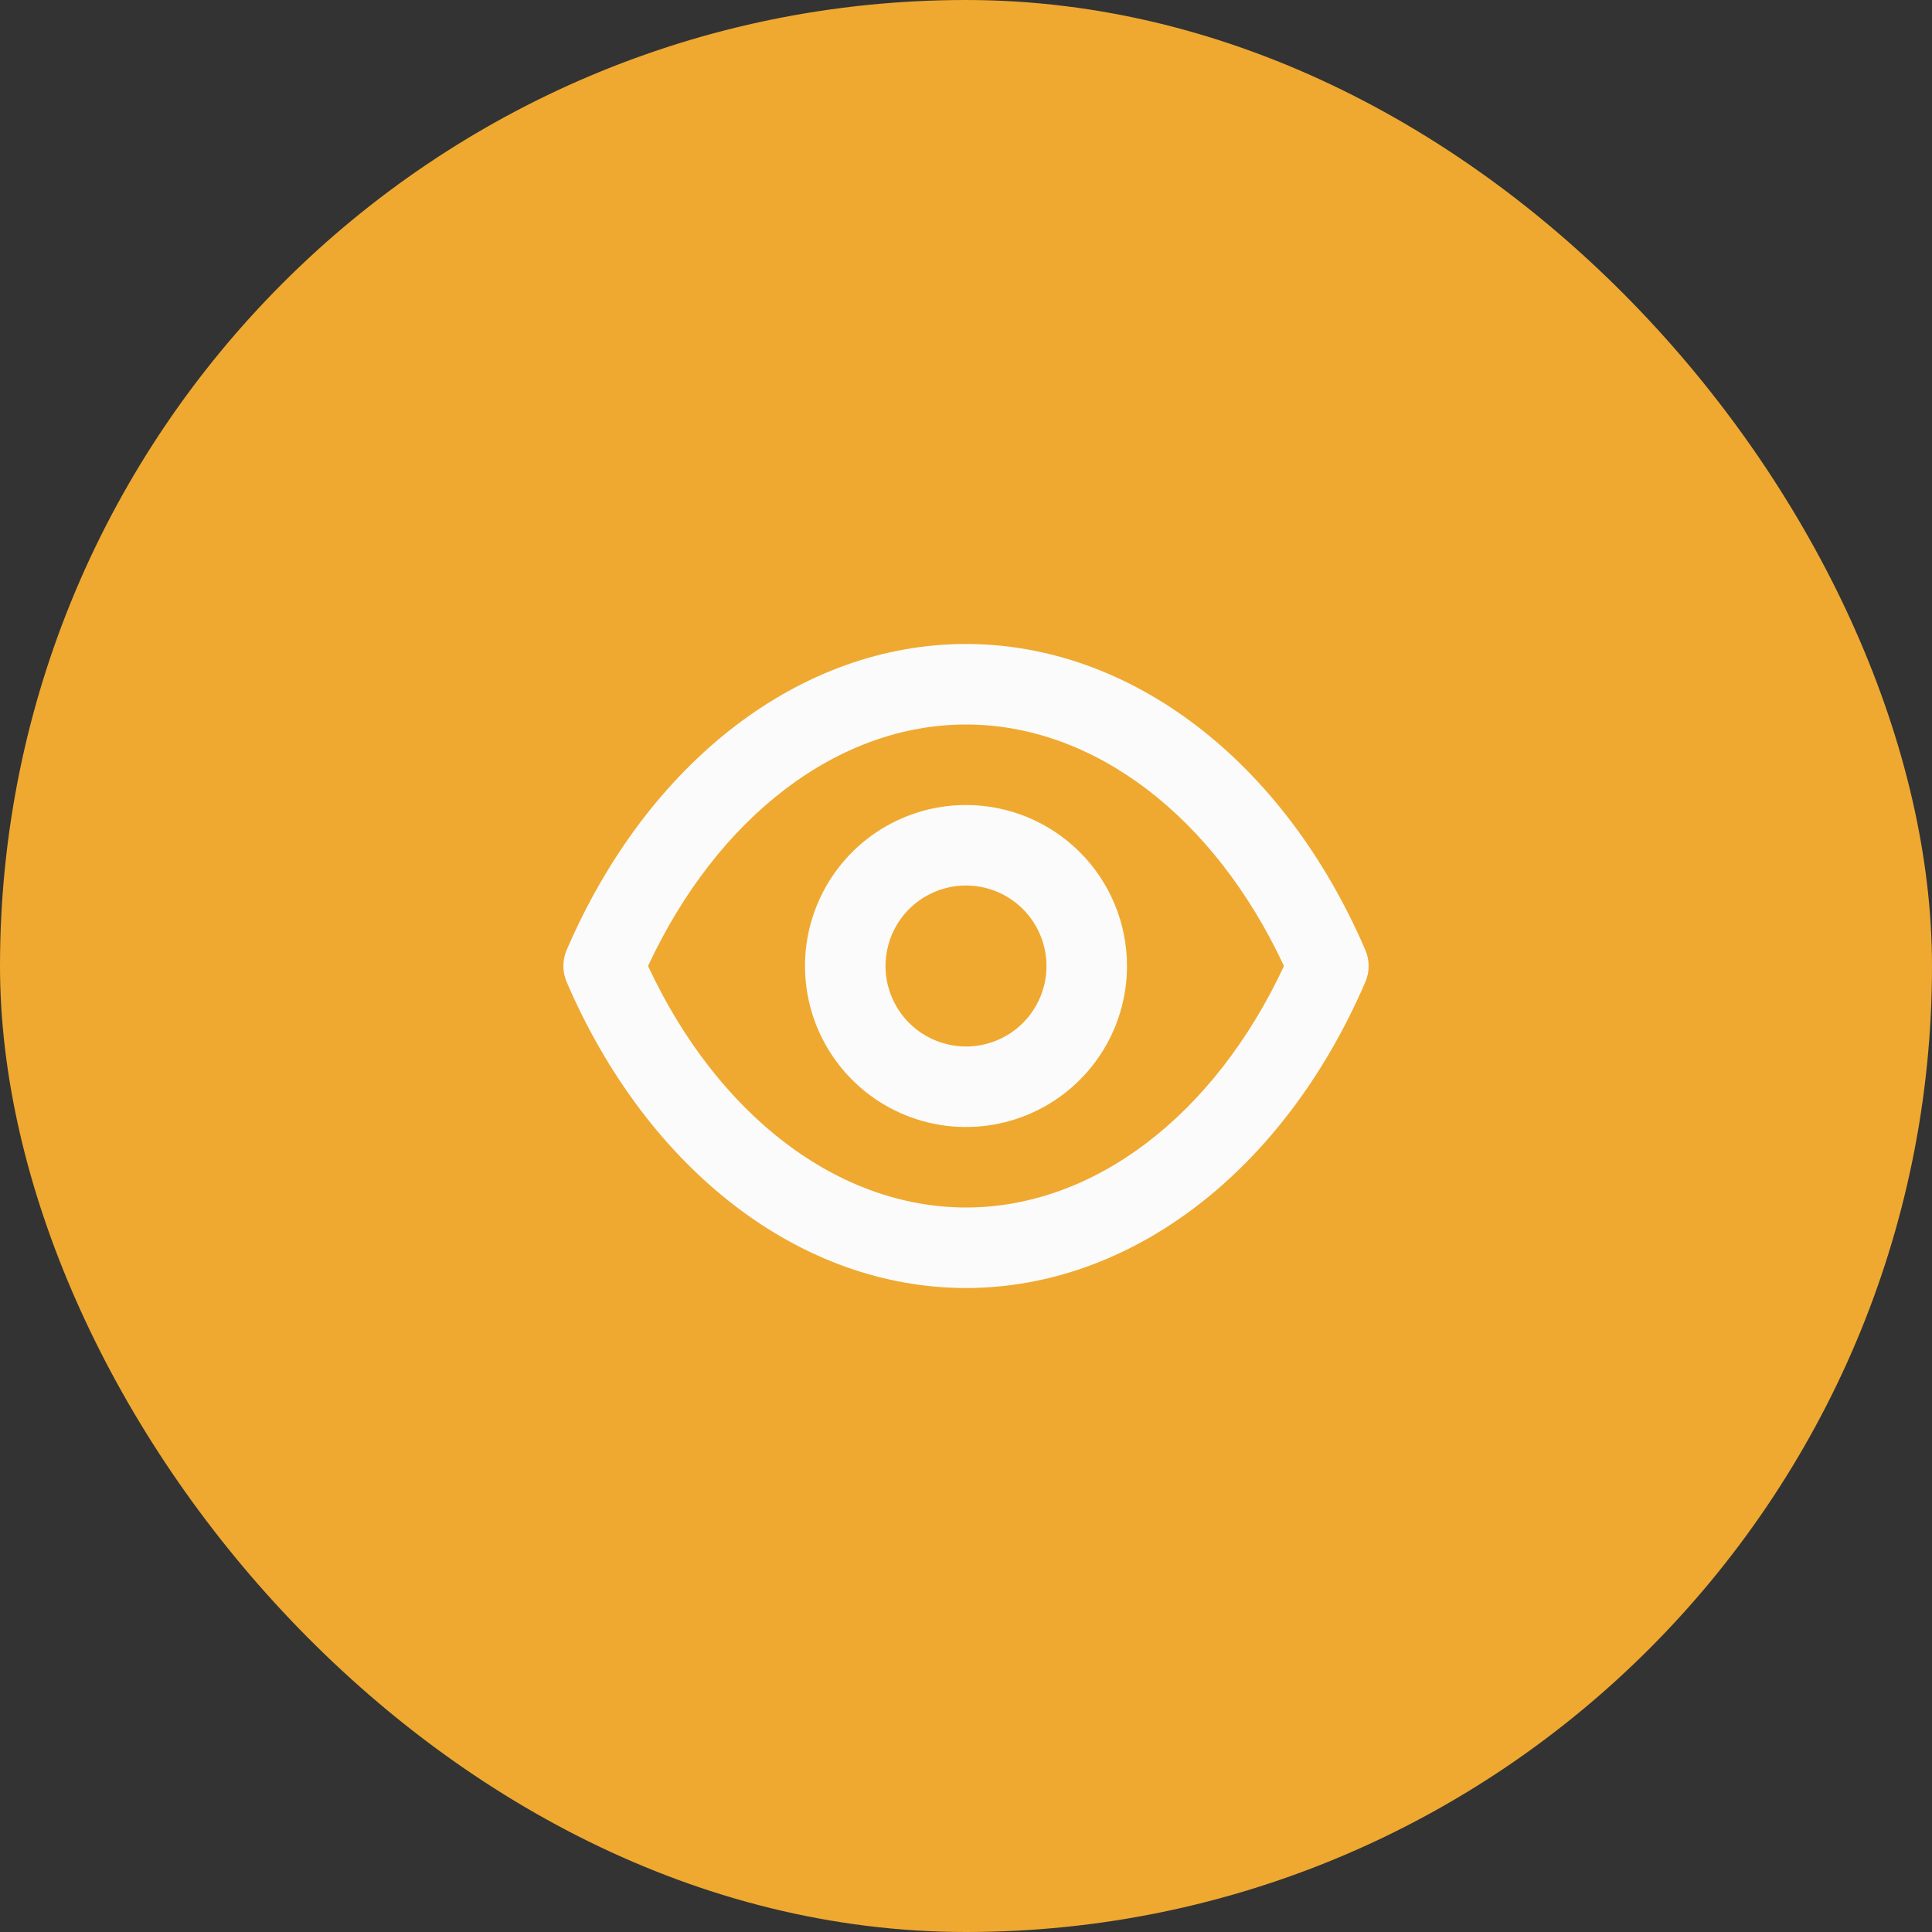<svg width="64" height="64" viewBox="0 0 64 64" fill="none" xmlns="http://www.w3.org/2000/svg">
<rect x="0" y="0" width="64" height="64" fill="#333333" stroke="none"/>
<rect x="0.5" y="0.5" width="63" height="63" rx="31.5" fill="#EFA930"/>
<path d="M45.227 31.467C42.533 25.213 37.467 21.333 32 21.333C26.533 21.333 21.467 25.213 18.773 31.467C18.7 31.635 18.662 31.816 18.662 32C18.662 32.184 18.7 32.365 18.773 32.533C21.467 38.787 26.533 42.667 32 42.667C37.467 42.667 42.533 38.787 45.227 32.533C45.3 32.365 45.338 32.184 45.338 32C45.338 31.816 45.3 31.635 45.227 31.467ZM32 40C27.76 40 23.773 36.947 21.467 32C23.773 27.053 27.76 24 32 24C36.24 24 40.227 27.053 42.533 32C40.227 36.947 36.24 40 32 40ZM32 26.667C30.945 26.667 29.914 26.979 29.037 27.565C28.16 28.151 27.476 28.984 27.073 29.959C26.669 30.933 26.563 32.006 26.769 33.04C26.975 34.075 27.483 35.025 28.229 35.771C28.975 36.517 29.925 37.025 30.959 37.231C31.994 37.437 33.066 37.331 34.041 36.927C35.016 36.524 35.849 35.84 36.434 34.963C37.02 34.086 37.333 33.055 37.333 32C37.333 30.585 36.771 29.229 35.771 28.229C34.771 27.229 33.414 26.667 32 26.667ZM32 34.667C31.473 34.667 30.957 34.51 30.518 34.217C30.08 33.924 29.738 33.508 29.536 33.02C29.334 32.533 29.282 31.997 29.385 31.48C29.488 30.962 29.741 30.487 30.114 30.114C30.487 29.741 30.962 29.487 31.48 29.384C31.997 29.282 32.533 29.334 33.02 29.536C33.508 29.738 33.924 30.08 34.217 30.518C34.51 30.957 34.667 31.473 34.667 32C34.667 32.707 34.386 33.385 33.886 33.886C33.386 34.386 32.707 34.667 32 34.667Z" fill="#FBFBFB"/>
<rect x="0.5" y="0.5" width="63" height="63" rx="31.5" stroke="#EFA930"/>
</svg>
